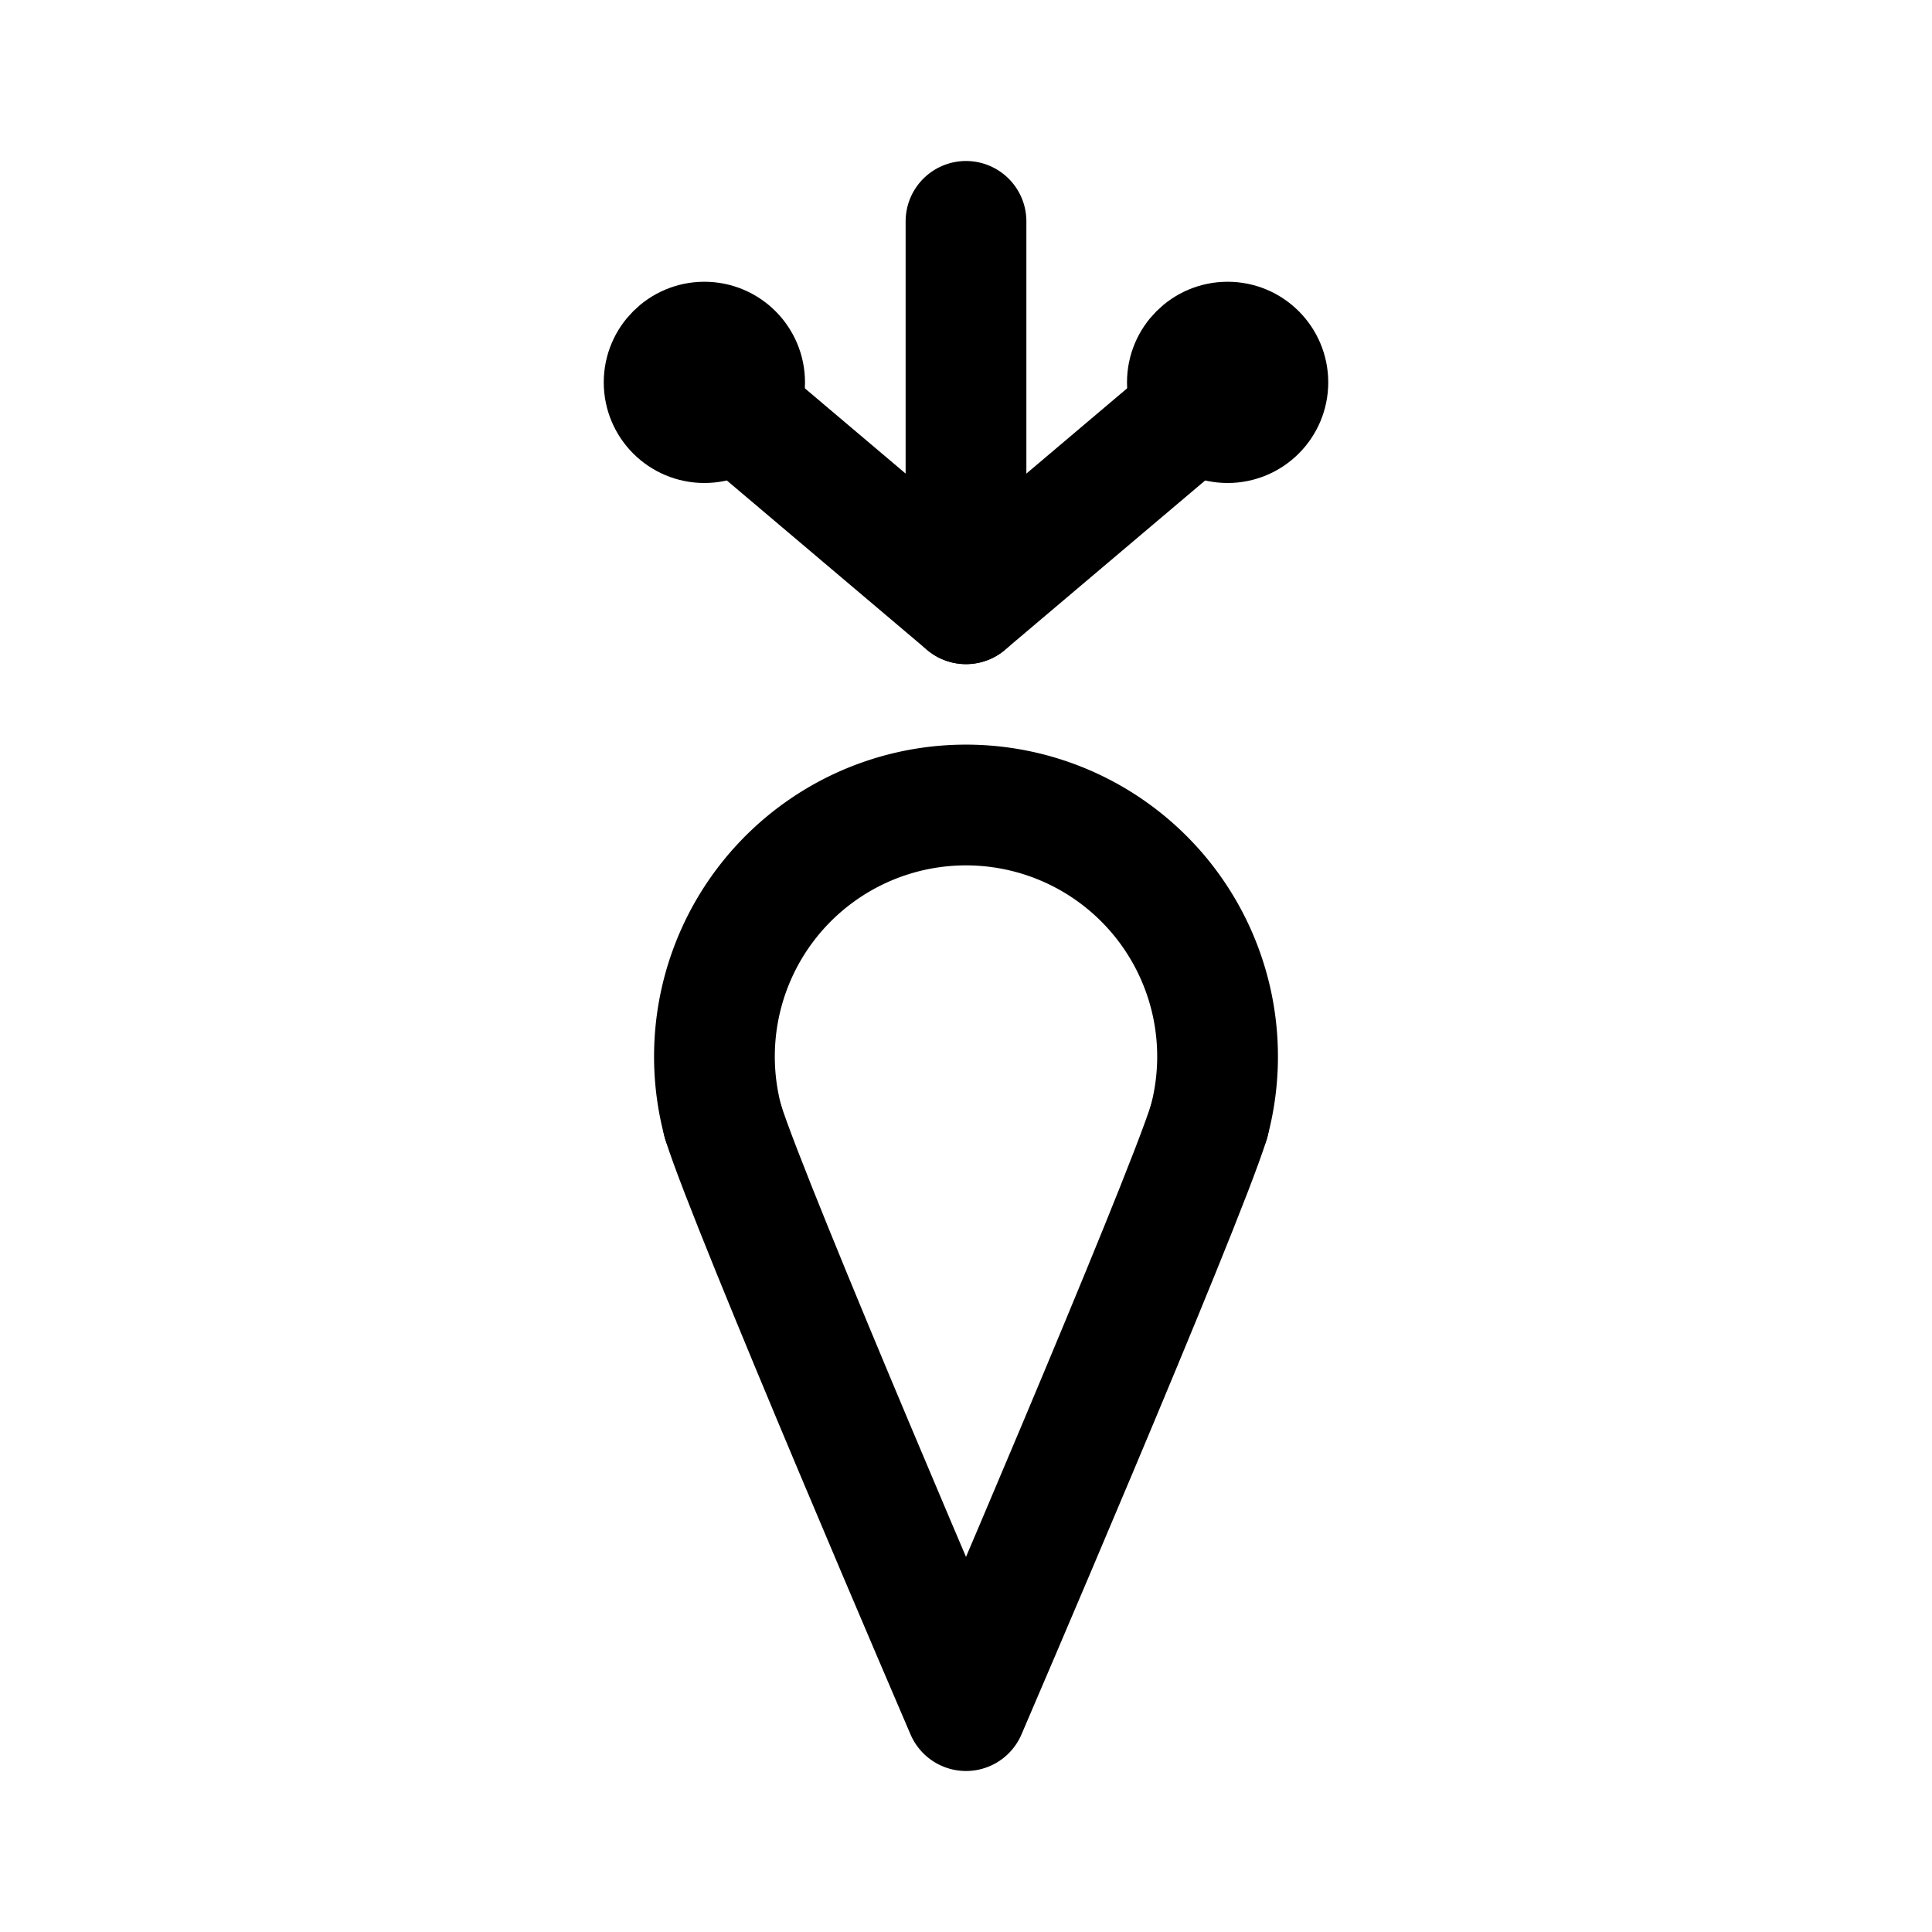 <svg width="192" height="192" viewBox="0 0 192 192" fill="none" xmlns="http://www.w3.org/2000/svg"><path d="M120.148 111.47a24.991 24.991 0 0 0-4.314-21.689A25.008 25.008 0 0 0 96 80a24.999 24.999 0 0 0-24.148 31.47M96 22v38M70 38l26 22" stroke="#000" stroke-width="12" stroke-linecap="round" stroke-linejoin="round"/><circle cx="70" cy="38" r="5" stroke="#000" stroke-width="10" stroke-linecap="round" stroke-linejoin="round"/><circle cx="122" cy="38" r="5" stroke="#000" stroke-width="10" stroke-linecap="round" stroke-linejoin="round"/><path d="M122 38 96 60m-24.15 51.47C74.5 120 96 170 96 170m24.15-58.53C117.5 120 96 170 96 170" stroke="#000" stroke-width="12" stroke-linecap="round" stroke-linejoin="round"/></svg>